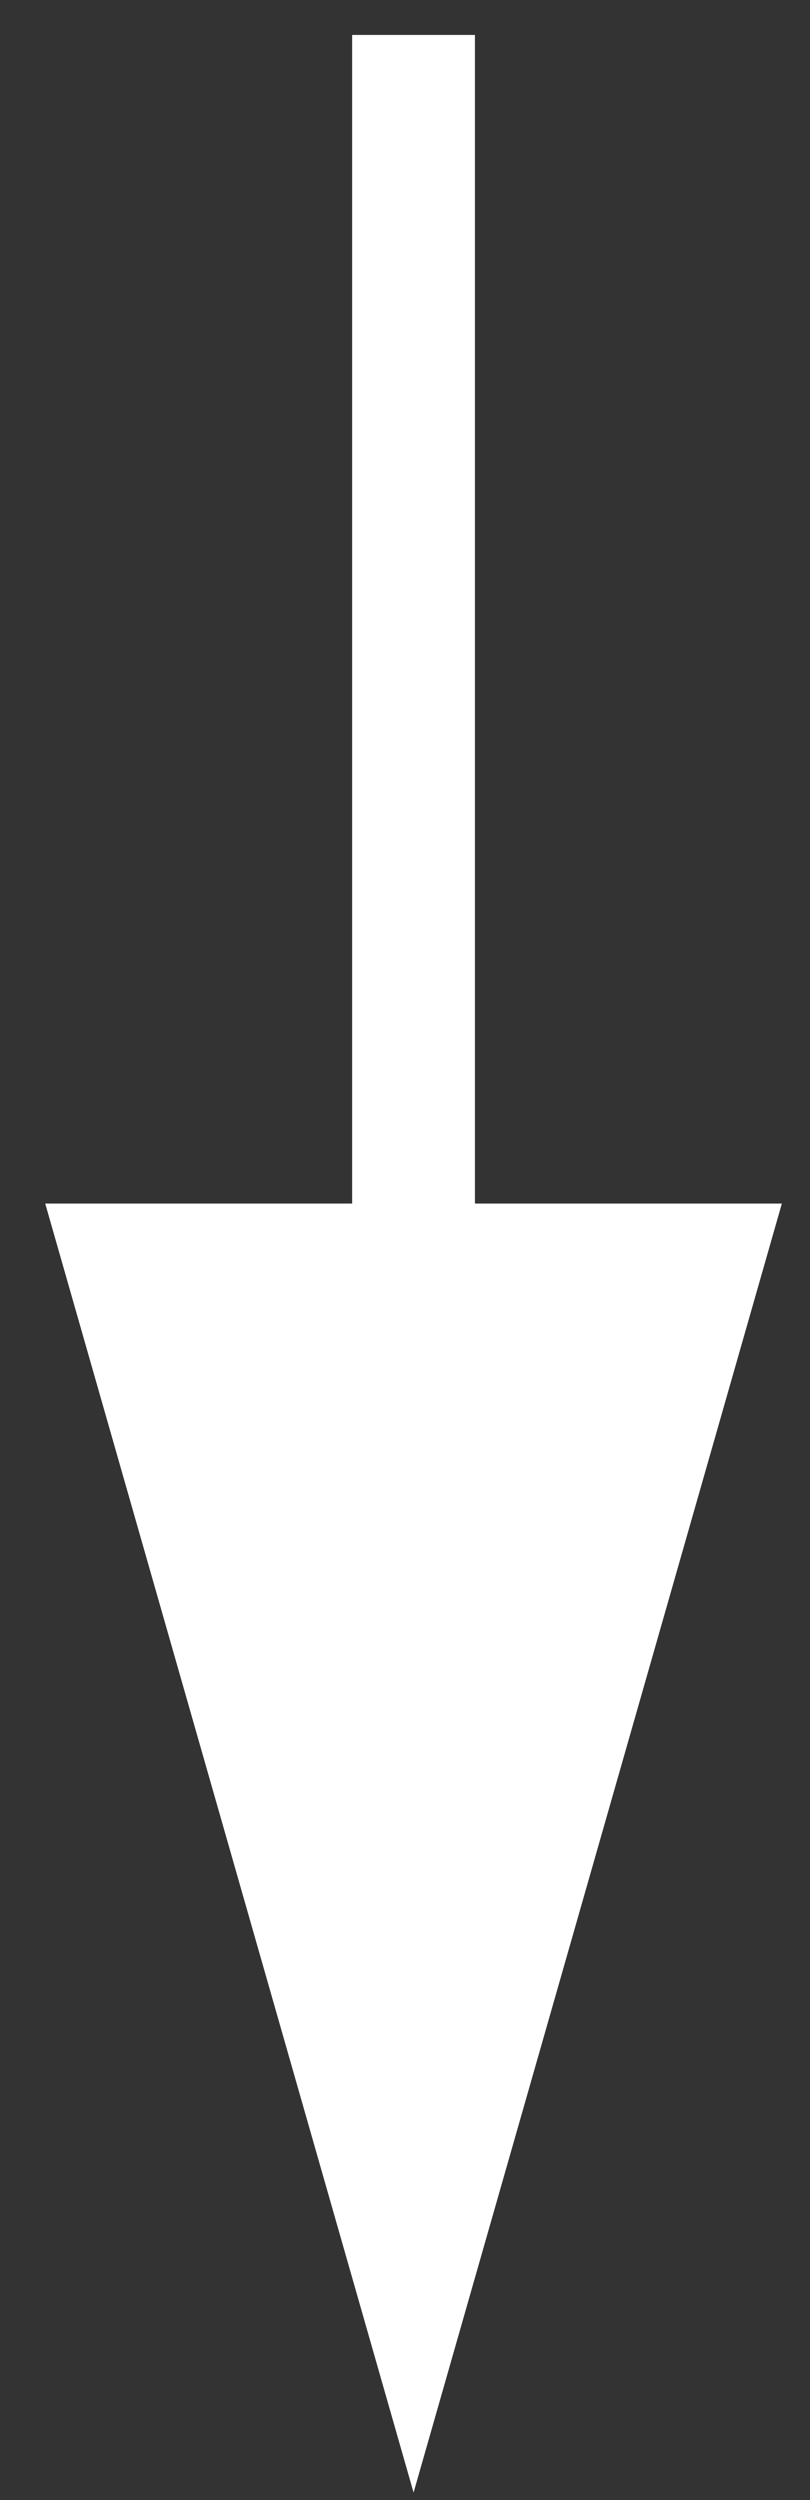 <svg 
 xmlns="http://www.w3.org/2000/svg"
 xmlns:xlink="http://www.w3.org/1999/xlink"
 width="12px" height="37px">
<rect width="100%" height="100%" fill="#333333" stroke="none"/>
<path fill-rule="evenodd"  fill="rgb(255, 255, 255)"
 d="M11.583,17.812 L6.127,36.888 L0.670,17.812 L5.217,17.812 L5.217,0.517 L7.036,0.517 L7.036,17.812 L11.583,17.812 Z"/>
</svg>
